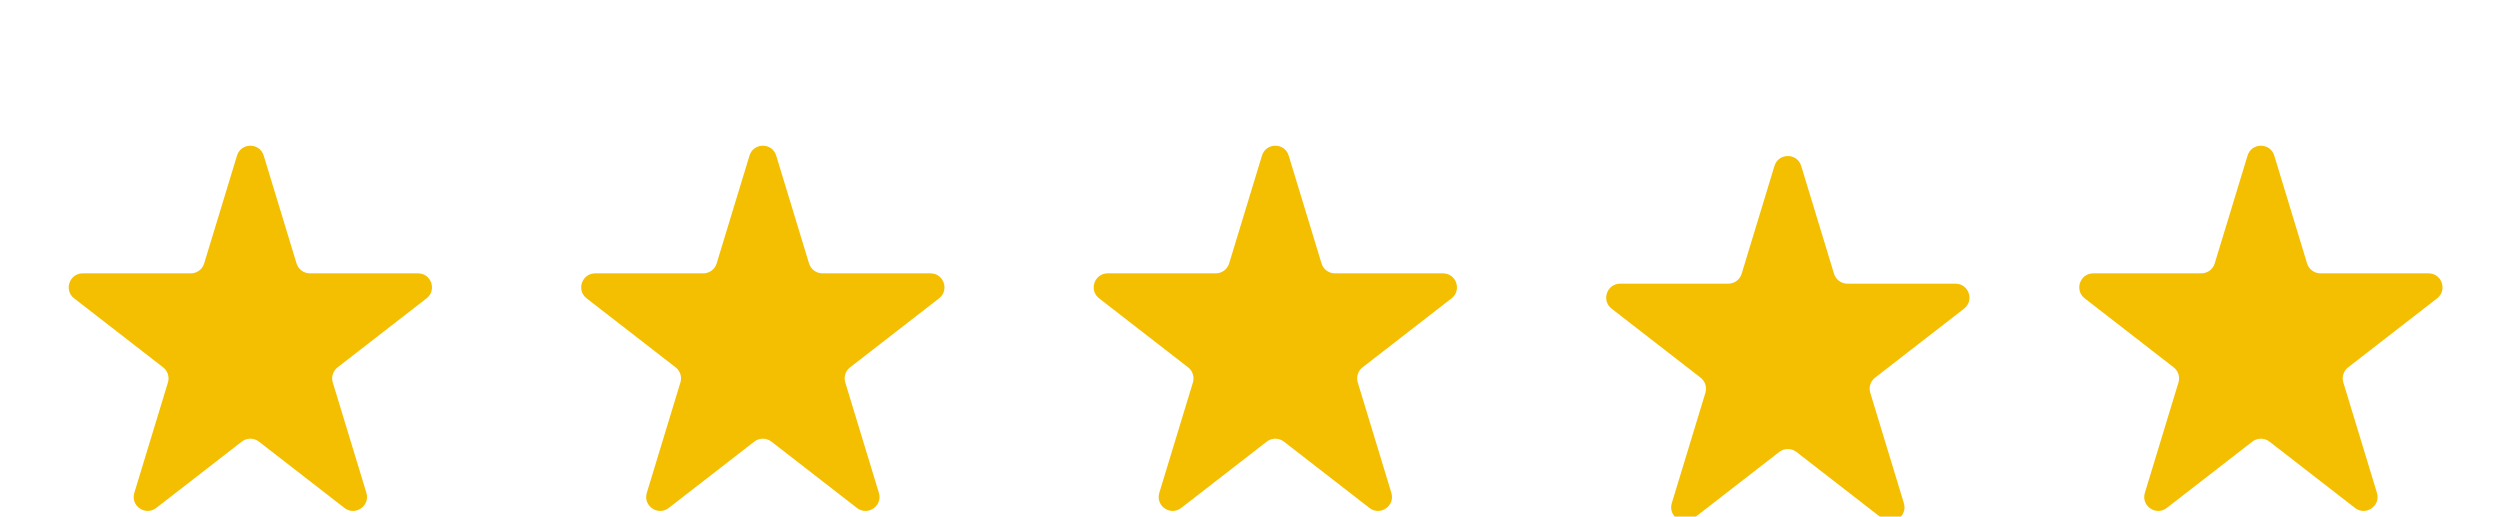 <svg width="179" height="37" viewBox="0 0 179 37" fill="none" xmlns="http://www.w3.org/2000/svg">
<g filter="url(#filter0_di_22_13)">
<path d="M17.969 3.142C18.256 2.197 19.594 2.197 19.882 3.142L22.233 10.863C22.361 11.284 22.75 11.572 23.19 11.572H30.929C31.882 11.572 32.295 12.778 31.542 13.362L25.171 18.302C24.843 18.556 24.706 18.986 24.827 19.383L27.234 27.288C27.518 28.221 26.435 28.967 25.664 28.369L19.538 23.619C19.177 23.34 18.673 23.34 18.313 23.619L12.186 28.369C11.416 28.967 10.333 28.221 10.617 27.288L13.024 19.383C13.145 18.986 13.008 18.556 12.68 18.302L6.309 13.362C5.556 12.778 5.969 11.572 6.922 11.572H14.661C15.101 11.572 15.489 11.284 15.618 10.863L17.969 3.142Z" fill="#F4BF00"/>
</g>
<g filter="url(#filter1_di_22_13)">
<path d="M54.663 3.142C54.951 2.197 56.289 2.197 56.576 3.142L58.927 10.863C59.055 11.284 59.444 11.572 59.884 11.572H67.623C68.576 11.572 68.989 12.778 68.236 13.362L61.865 18.302C61.537 18.556 61.401 18.986 61.521 19.383L63.928 27.288C64.212 28.221 63.129 28.967 62.359 28.369L56.232 23.619C55.872 23.34 55.367 23.34 55.007 23.619L48.881 28.369C48.11 28.967 47.027 28.221 47.311 27.288L49.718 19.383C49.839 18.986 49.702 18.556 49.374 18.302L43.003 13.362C42.25 12.778 42.663 11.572 43.616 11.572H51.355C51.795 11.572 52.184 11.284 52.312 10.863L54.663 3.142Z" fill="#F4BF00"/>
</g>
<g filter="url(#filter2_di_22_13)">
<path d="M91.357 3.142C91.645 2.197 92.983 2.197 93.271 3.142L95.622 10.863C95.75 11.284 96.138 11.572 96.578 11.572H104.318C105.27 11.572 105.683 12.778 104.93 13.362L98.56 18.302C98.232 18.556 98.095 18.986 98.216 19.383L100.622 27.288C100.906 28.221 99.823 28.967 99.053 28.369L92.927 23.619C92.566 23.34 92.062 23.34 91.701 23.619L85.575 28.369C84.804 28.967 83.722 28.221 84.006 27.288L86.412 19.383C86.533 18.986 86.396 18.556 86.068 18.302L79.698 13.362C78.945 12.778 79.358 11.572 80.311 11.572H88.05C88.49 11.572 88.878 11.284 89.006 10.863L91.357 3.142Z" fill="#F4BF00"/>
</g>
<g filter="url(#filter3_di_22_13)">
<path d="M128.052 3.881C128.34 2.936 129.678 2.936 129.965 3.881L132.316 11.602C132.445 12.023 132.833 12.311 133.273 12.311H141.012C141.965 12.311 142.378 13.517 141.625 14.101L135.254 19.041C134.927 19.295 134.79 19.725 134.911 20.122L137.317 28.026C137.601 28.959 136.518 29.706 135.748 29.108L129.622 24.358C129.261 24.079 128.757 24.079 128.396 24.358L122.27 29.108C121.499 29.706 120.416 28.959 120.7 28.026L123.107 20.122C123.228 19.725 123.091 19.295 122.763 19.041L116.393 14.101C115.639 13.517 116.052 12.311 117.005 12.311H124.745C125.185 12.311 125.573 12.023 125.701 11.602L128.052 3.881Z" fill="#F4BF00"/>
</g>
<g filter="url(#filter4_di_22_13)">
<path d="M161.924 3.142C162.211 2.197 163.549 2.197 163.837 3.142L166.188 10.863C166.316 11.284 166.705 11.572 167.145 11.572H174.884C175.837 11.572 176.25 12.778 175.497 13.362L169.126 18.302C168.798 18.556 168.661 18.986 168.782 19.383L171.189 27.288C171.473 28.221 170.39 28.967 169.619 28.369L163.493 23.619C163.132 23.34 162.628 23.34 162.268 23.619L156.141 28.369C155.371 28.967 154.288 28.221 154.572 27.288L156.979 19.383C157.1 18.986 156.963 18.556 156.635 18.302L150.264 13.362C149.511 12.778 149.924 11.572 150.877 11.572H158.616C159.056 11.572 159.445 11.284 159.573 10.863L161.924 3.142Z" fill="#F4BF00"/>
</g>
<defs>
<filter id="filter0_di_22_13" x="0.92" y="1.433" width="34.011" height="34.15" filterUnits="userSpaceOnUse" color-interpolation-filters="sRGB">
<feFlood flood-opacity="0" result="BackgroundImageFix"/>
<feColorMatrix in="SourceAlpha" type="matrix" values="0 0 0 0 0 0 0 0 0 0 0 0 0 0 0 0 0 0 127 0" result="hardAlpha"/>
<feOffset dx="-1" dy="3"/>
<feGaussianBlur stdDeviation="2"/>
<feComposite in2="hardAlpha" operator="out"/>
<feColorMatrix type="matrix" values="0 0 0 0 0 0 0 0 0 0 0 0 0 0 0 0 0 0 0.25 0"/>
<feBlend mode="normal" in2="BackgroundImageFix" result="effect1_dropShadow_22_13"/>
<feBlend mode="normal" in="SourceGraphic" in2="effect1_dropShadow_22_13" result="shape"/>
<feColorMatrix in="SourceAlpha" type="matrix" values="0 0 0 0 0 0 0 0 0 0 0 0 0 0 0 0 0 0 127 0" result="hardAlpha"/>
<feOffset dy="5"/>
<feGaussianBlur stdDeviation="2"/>
<feComposite in2="hardAlpha" operator="arithmetic" k2="-1" k3="1"/>
<feColorMatrix type="matrix" values="0 0 0 0 1 0 0 0 0 1 0 0 0 0 1 0 0 0 0.47 0"/>
<feBlend mode="normal" in2="shape" result="effect2_innerShadow_22_13"/>
</filter>
<filter id="filter1_di_22_13" x="37.614" y="1.433" width="34.011" height="34.15" filterUnits="userSpaceOnUse" color-interpolation-filters="sRGB">
<feFlood flood-opacity="0" result="BackgroundImageFix"/>
<feColorMatrix in="SourceAlpha" type="matrix" values="0 0 0 0 0 0 0 0 0 0 0 0 0 0 0 0 0 0 127 0" result="hardAlpha"/>
<feOffset dx="-1" dy="3"/>
<feGaussianBlur stdDeviation="2"/>
<feComposite in2="hardAlpha" operator="out"/>
<feColorMatrix type="matrix" values="0 0 0 0 0 0 0 0 0 0 0 0 0 0 0 0 0 0 0.25 0"/>
<feBlend mode="normal" in2="BackgroundImageFix" result="effect1_dropShadow_22_13"/>
<feBlend mode="normal" in="SourceGraphic" in2="effect1_dropShadow_22_13" result="shape"/>
<feColorMatrix in="SourceAlpha" type="matrix" values="0 0 0 0 0 0 0 0 0 0 0 0 0 0 0 0 0 0 127 0" result="hardAlpha"/>
<feOffset dy="5"/>
<feGaussianBlur stdDeviation="2"/>
<feComposite in2="hardAlpha" operator="arithmetic" k2="-1" k3="1"/>
<feColorMatrix type="matrix" values="0 0 0 0 1 0 0 0 0 1 0 0 0 0 1 0 0 0 0.47 0"/>
<feBlend mode="normal" in2="shape" result="effect2_innerShadow_22_13"/>
</filter>
<filter id="filter2_di_22_13" x="74.308" y="1.433" width="34.011" height="34.15" filterUnits="userSpaceOnUse" color-interpolation-filters="sRGB">
<feFlood flood-opacity="0" result="BackgroundImageFix"/>
<feColorMatrix in="SourceAlpha" type="matrix" values="0 0 0 0 0 0 0 0 0 0 0 0 0 0 0 0 0 0 127 0" result="hardAlpha"/>
<feOffset dx="-1" dy="3"/>
<feGaussianBlur stdDeviation="2"/>
<feComposite in2="hardAlpha" operator="out"/>
<feColorMatrix type="matrix" values="0 0 0 0 0 0 0 0 0 0 0 0 0 0 0 0 0 0 0.25 0"/>
<feBlend mode="normal" in2="BackgroundImageFix" result="effect1_dropShadow_22_13"/>
<feBlend mode="normal" in="SourceGraphic" in2="effect1_dropShadow_22_13" result="shape"/>
<feColorMatrix in="SourceAlpha" type="matrix" values="0 0 0 0 0 0 0 0 0 0 0 0 0 0 0 0 0 0 127 0" result="hardAlpha"/>
<feOffset dy="5"/>
<feGaussianBlur stdDeviation="2"/>
<feComposite in2="hardAlpha" operator="arithmetic" k2="-1" k3="1"/>
<feColorMatrix type="matrix" values="0 0 0 0 1 0 0 0 0 1 0 0 0 0 1 0 0 0 0.47 0"/>
<feBlend mode="normal" in2="shape" result="effect2_innerShadow_22_13"/>
</filter>
<filter id="filter3_di_22_13" x="111.003" y="2.172" width="34.011" height="34.15" filterUnits="userSpaceOnUse" color-interpolation-filters="sRGB">
<feFlood flood-opacity="0" result="BackgroundImageFix"/>
<feColorMatrix in="SourceAlpha" type="matrix" values="0 0 0 0 0 0 0 0 0 0 0 0 0 0 0 0 0 0 127 0" result="hardAlpha"/>
<feOffset dx="-1" dy="3"/>
<feGaussianBlur stdDeviation="2"/>
<feComposite in2="hardAlpha" operator="out"/>
<feColorMatrix type="matrix" values="0 0 0 0 0 0 0 0 0 0 0 0 0 0 0 0 0 0 0.25 0"/>
<feBlend mode="normal" in2="BackgroundImageFix" result="effect1_dropShadow_22_13"/>
<feBlend mode="normal" in="SourceGraphic" in2="effect1_dropShadow_22_13" result="shape"/>
<feColorMatrix in="SourceAlpha" type="matrix" values="0 0 0 0 0 0 0 0 0 0 0 0 0 0 0 0 0 0 127 0" result="hardAlpha"/>
<feOffset dy="5"/>
<feGaussianBlur stdDeviation="2"/>
<feComposite in2="hardAlpha" operator="arithmetic" k2="-1" k3="1"/>
<feColorMatrix type="matrix" values="0 0 0 0 1 0 0 0 0 1 0 0 0 0 1 0 0 0 0.47 0"/>
<feBlend mode="normal" in2="shape" result="effect2_innerShadow_22_13"/>
</filter>
<filter id="filter4_di_22_13" x="144.875" y="1.433" width="34.011" height="34.15" filterUnits="userSpaceOnUse" color-interpolation-filters="sRGB">
<feFlood flood-opacity="0" result="BackgroundImageFix"/>
<feColorMatrix in="SourceAlpha" type="matrix" values="0 0 0 0 0 0 0 0 0 0 0 0 0 0 0 0 0 0 127 0" result="hardAlpha"/>
<feOffset dx="-1" dy="3"/>
<feGaussianBlur stdDeviation="2"/>
<feComposite in2="hardAlpha" operator="out"/>
<feColorMatrix type="matrix" values="0 0 0 0 0 0 0 0 0 0 0 0 0 0 0 0 0 0 0.25 0"/>
<feBlend mode="normal" in2="BackgroundImageFix" result="effect1_dropShadow_22_13"/>
<feBlend mode="normal" in="SourceGraphic" in2="effect1_dropShadow_22_13" result="shape"/>
<feColorMatrix in="SourceAlpha" type="matrix" values="0 0 0 0 0 0 0 0 0 0 0 0 0 0 0 0 0 0 127 0" result="hardAlpha"/>
<feOffset dy="5"/>
<feGaussianBlur stdDeviation="2"/>
<feComposite in2="hardAlpha" operator="arithmetic" k2="-1" k3="1"/>
<feColorMatrix type="matrix" values="0 0 0 0 1 0 0 0 0 1 0 0 0 0 1 0 0 0 0.47 0"/>
<feBlend mode="normal" in2="shape" result="effect2_innerShadow_22_13"/>
</filter>
</defs>
</svg>

